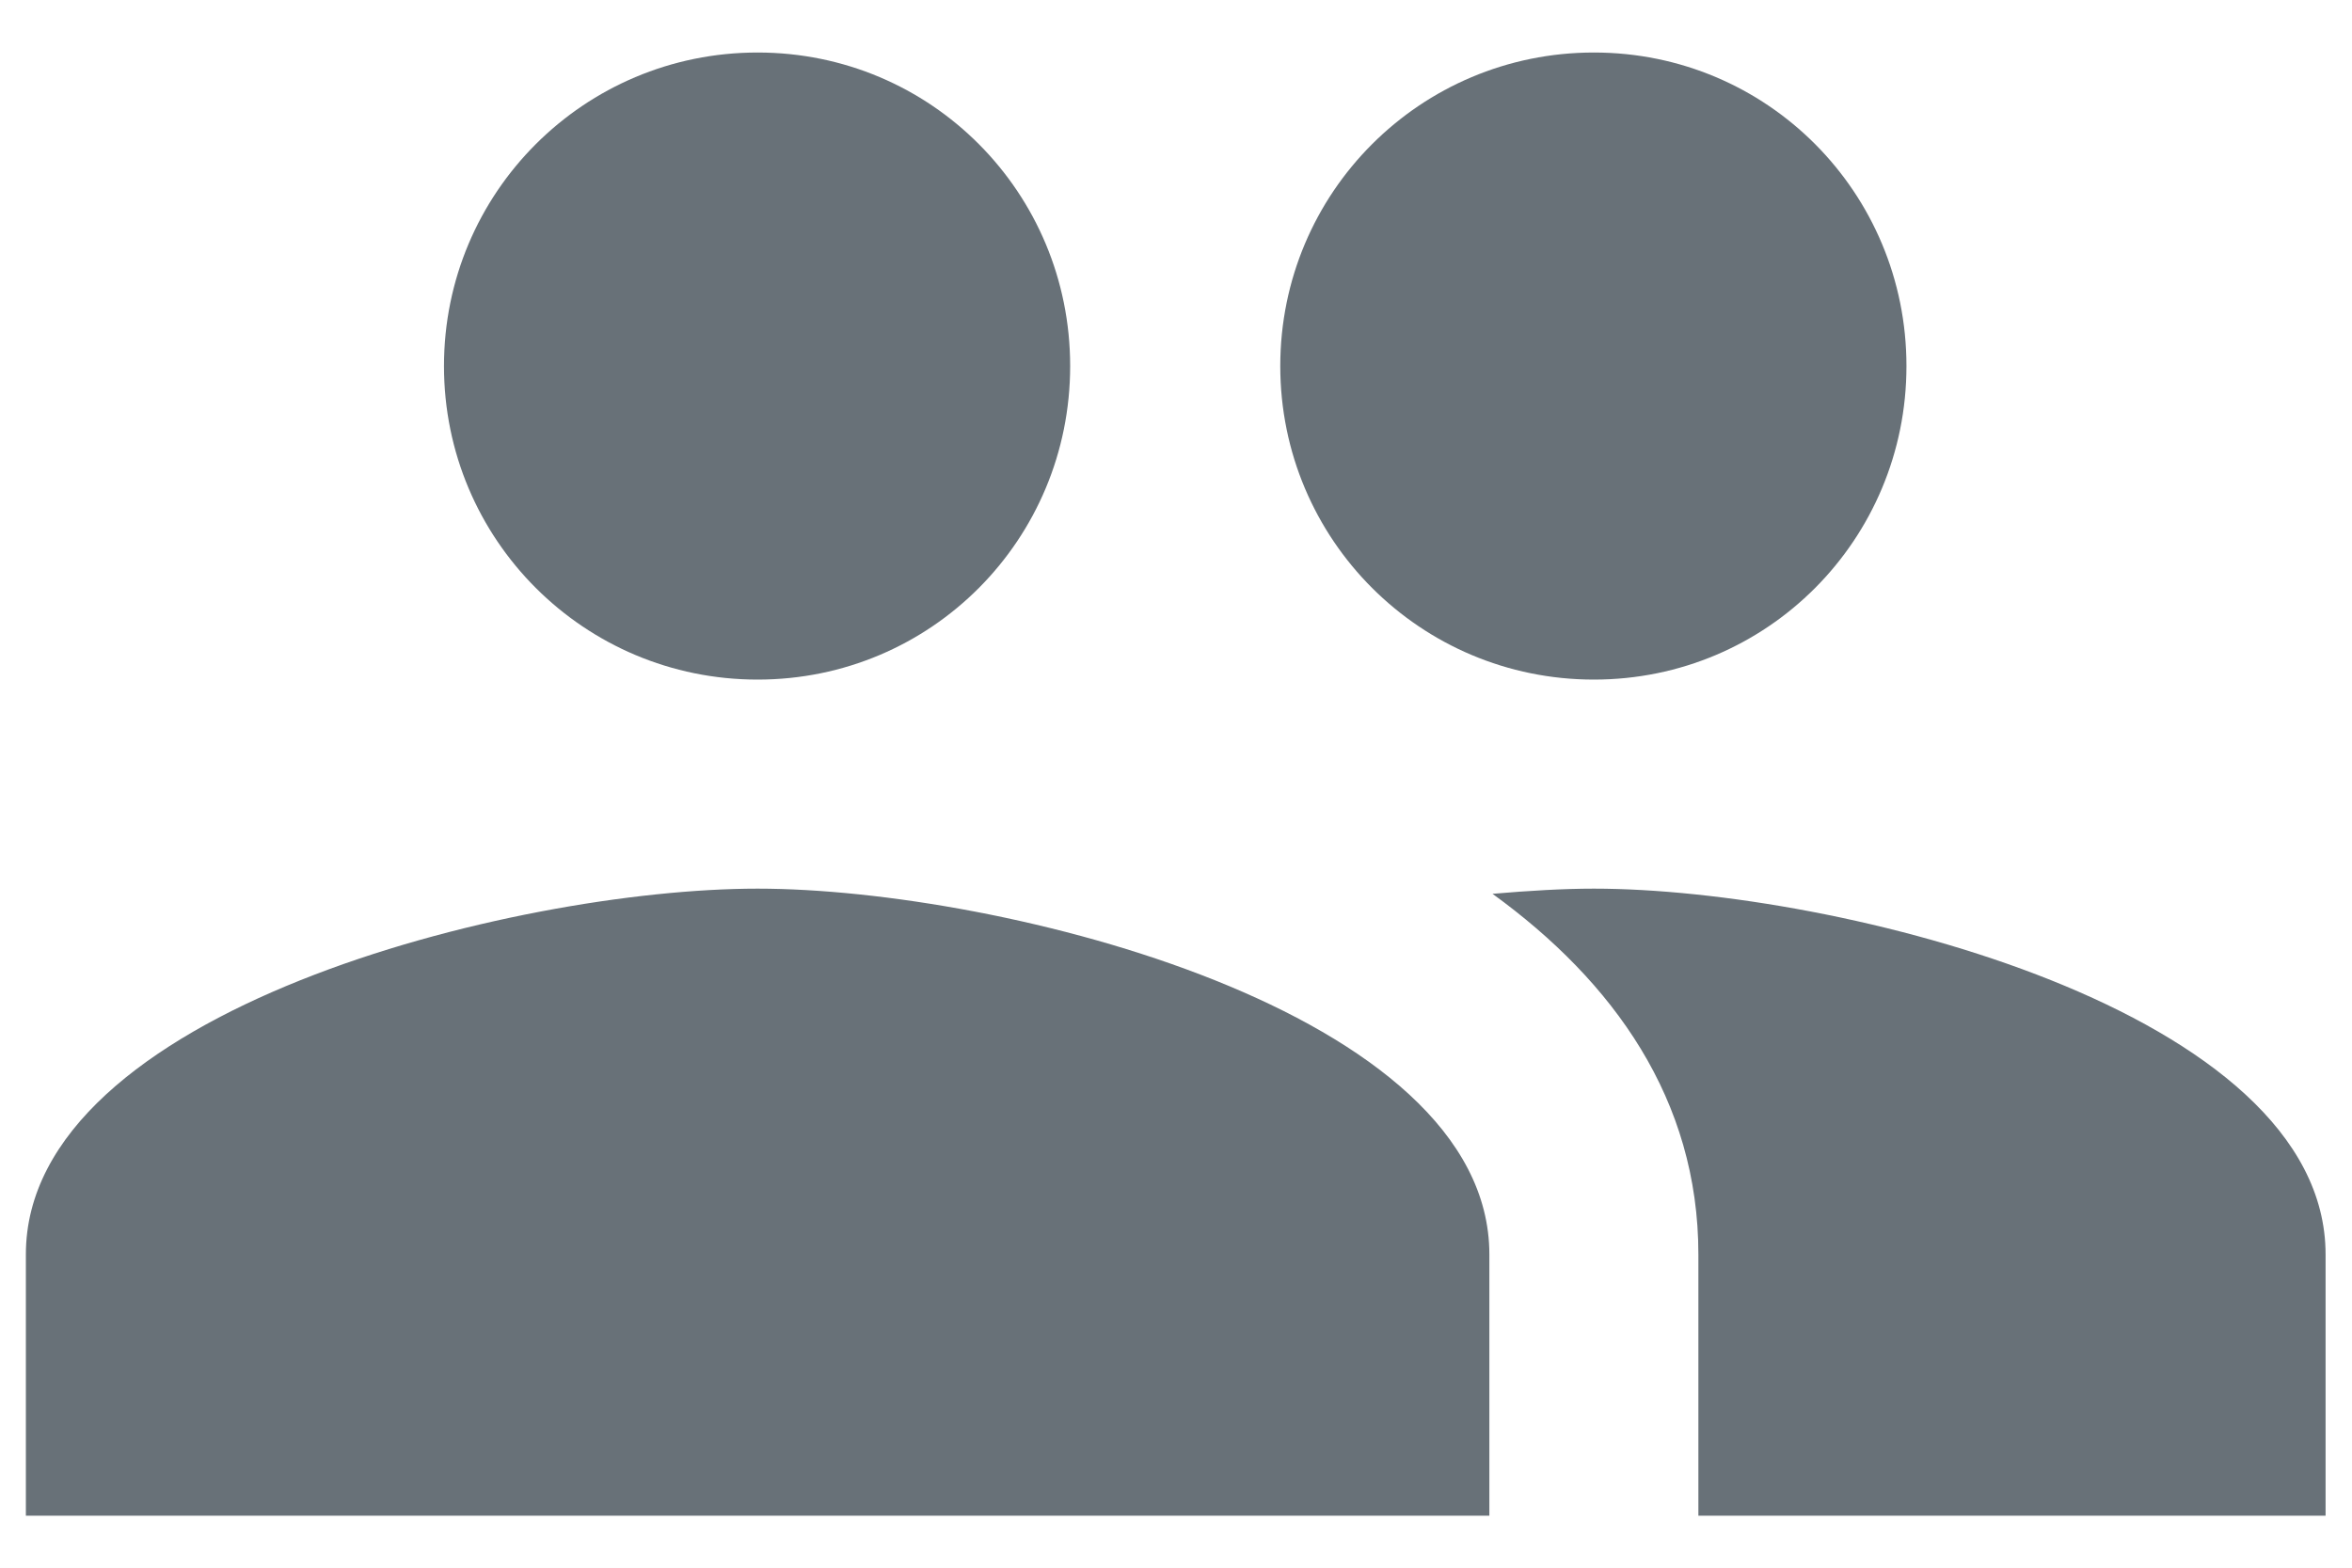 <svg width="30" height="20" viewBox="0 0 30 20" version="1.1" xmlns="http://www.w3.org/2000/svg" xmlns:xlink="http://www.w3.org/1999/xlink">
<title>Volunteer Icon</title>
<desc>Created using Figma</desc>
<g id="Canvas" transform="translate(2356 2942)">
<rect x="-2356" y="-2942" width="30" height="20" fill="#E5E5E5"/>
<clipPath id="clip-0" clip-rule="evenodd">
<path d="M -2384 -3161L -944 -3161L -944 -2137L -2384 -2137L -2384 -3161Z" fill="#FFFFFF"/>
</clipPath>
<g id="Calendar" clip-path="url(#clip-0)">
<path d="M -2384 -3161L -944 -3161L -944 -2137L -2384 -2137L -2384 -3161Z" fill="#FFFFFF"/>
<g id="Student Cordinator Navigation">
<g id="dining hall navigation">
<clipPath id="clip-1" clip-rule="evenodd">
<path d="M -2384 -3161L -2124 -3161L -2124 -2137L -2384 -2137L -2384 -3161Z" fill="#FFFFFF"/>
</clipPath>
<g id="Frame" clip-path="url(#clip-1)">
<path d="M -2384 -3161L -2124 -3161L -2124 -2137L -2384 -2137L -2384 -3161Z" fill="#FFFFFF"/>
<g id="Rectangle" filter="url(#filter0_i)">
<use xlink:href="#path0_fill" transform="translate(-2384 -3161)" fill="#FFFFFF"/>
</g>
<g id="Assign Volunteers">
<g id="Inactive">
<g id="Volunteer Icon">
<g id="Vector">
<use xlink:href="#path1_fill" transform="translate(-2355.67 -2941.33)" fill="#687178"/>
</g>
</g>
</g>
</g>
</g>
</g>
</g>
</g>
</g>
<defs>
<filter id="filter0_i" filterUnits="userSpaceOnUse" x="-2384" y="-3161" width="260" height="1024" color-interpolation-filters="sRGB">
<feFlood flood-opacity="0" result="BackgroundImageFix"/>
<feBlend mode="normal" in="SourceGraphic" in2="BackgroundImageFix" result="shape"/>
<feColorMatrix in="SourceAlpha" type="matrix" values="0 0 0 0 0 0 0 0 0 0 0 0 0 0 0 0 0 0 255 0" result="hardAlpha"/>
<feOffset dx="-1" dy="0"/>
<feComposite in2="hardAlpha" operator="arithmetic" k2="-1" k3="1"/>
<feColorMatrix type="matrix" values="0 0 0 0 0.867 0 0 0 0 0.867 0 0 0 0 0.867 0 0 0 1 0"/>
<feBlend mode="normal" in2="shape" result="effect1_innerShadow"/>
</filter>
<path id="path0_fill" fill-rule="evenodd" d="M 0 0L 260 0L 260 1024L 0 1024L 0 0Z"/>
<path id="path1_fill" d="M 20 8C 22.213 8 23.987 6.213 23.987 4C 23.987 1.787 22.213 0 20 0C 17.787 0 16 1.787 16 4C 16 6.213 17.787 8 20 8ZM 9.333 8C 11.547 8 13.32 6.213 13.32 4C 13.32 1.787 11.547 0 9.333 0C 7.12 0 5.333 1.787 5.333 4C 5.333 6.213 7.12 8 9.333 8ZM 9.333 10.667C 6.227 10.667 0 12.227 0 15.333L 0 18.667L 18.667 18.667L 18.667 15.333C 18.667 12.227 12.44 10.667 9.333 10.667ZM 20 10.667C 19.613 10.667 19.173 10.693 18.707 10.733C 20.253 11.853 21.333 13.36 21.333 15.333L 21.333 18.667L 29.333 18.667L 29.333 15.333C 29.333 12.227 23.107 10.667 20 10.667Z"/>
</defs>
</svg>
